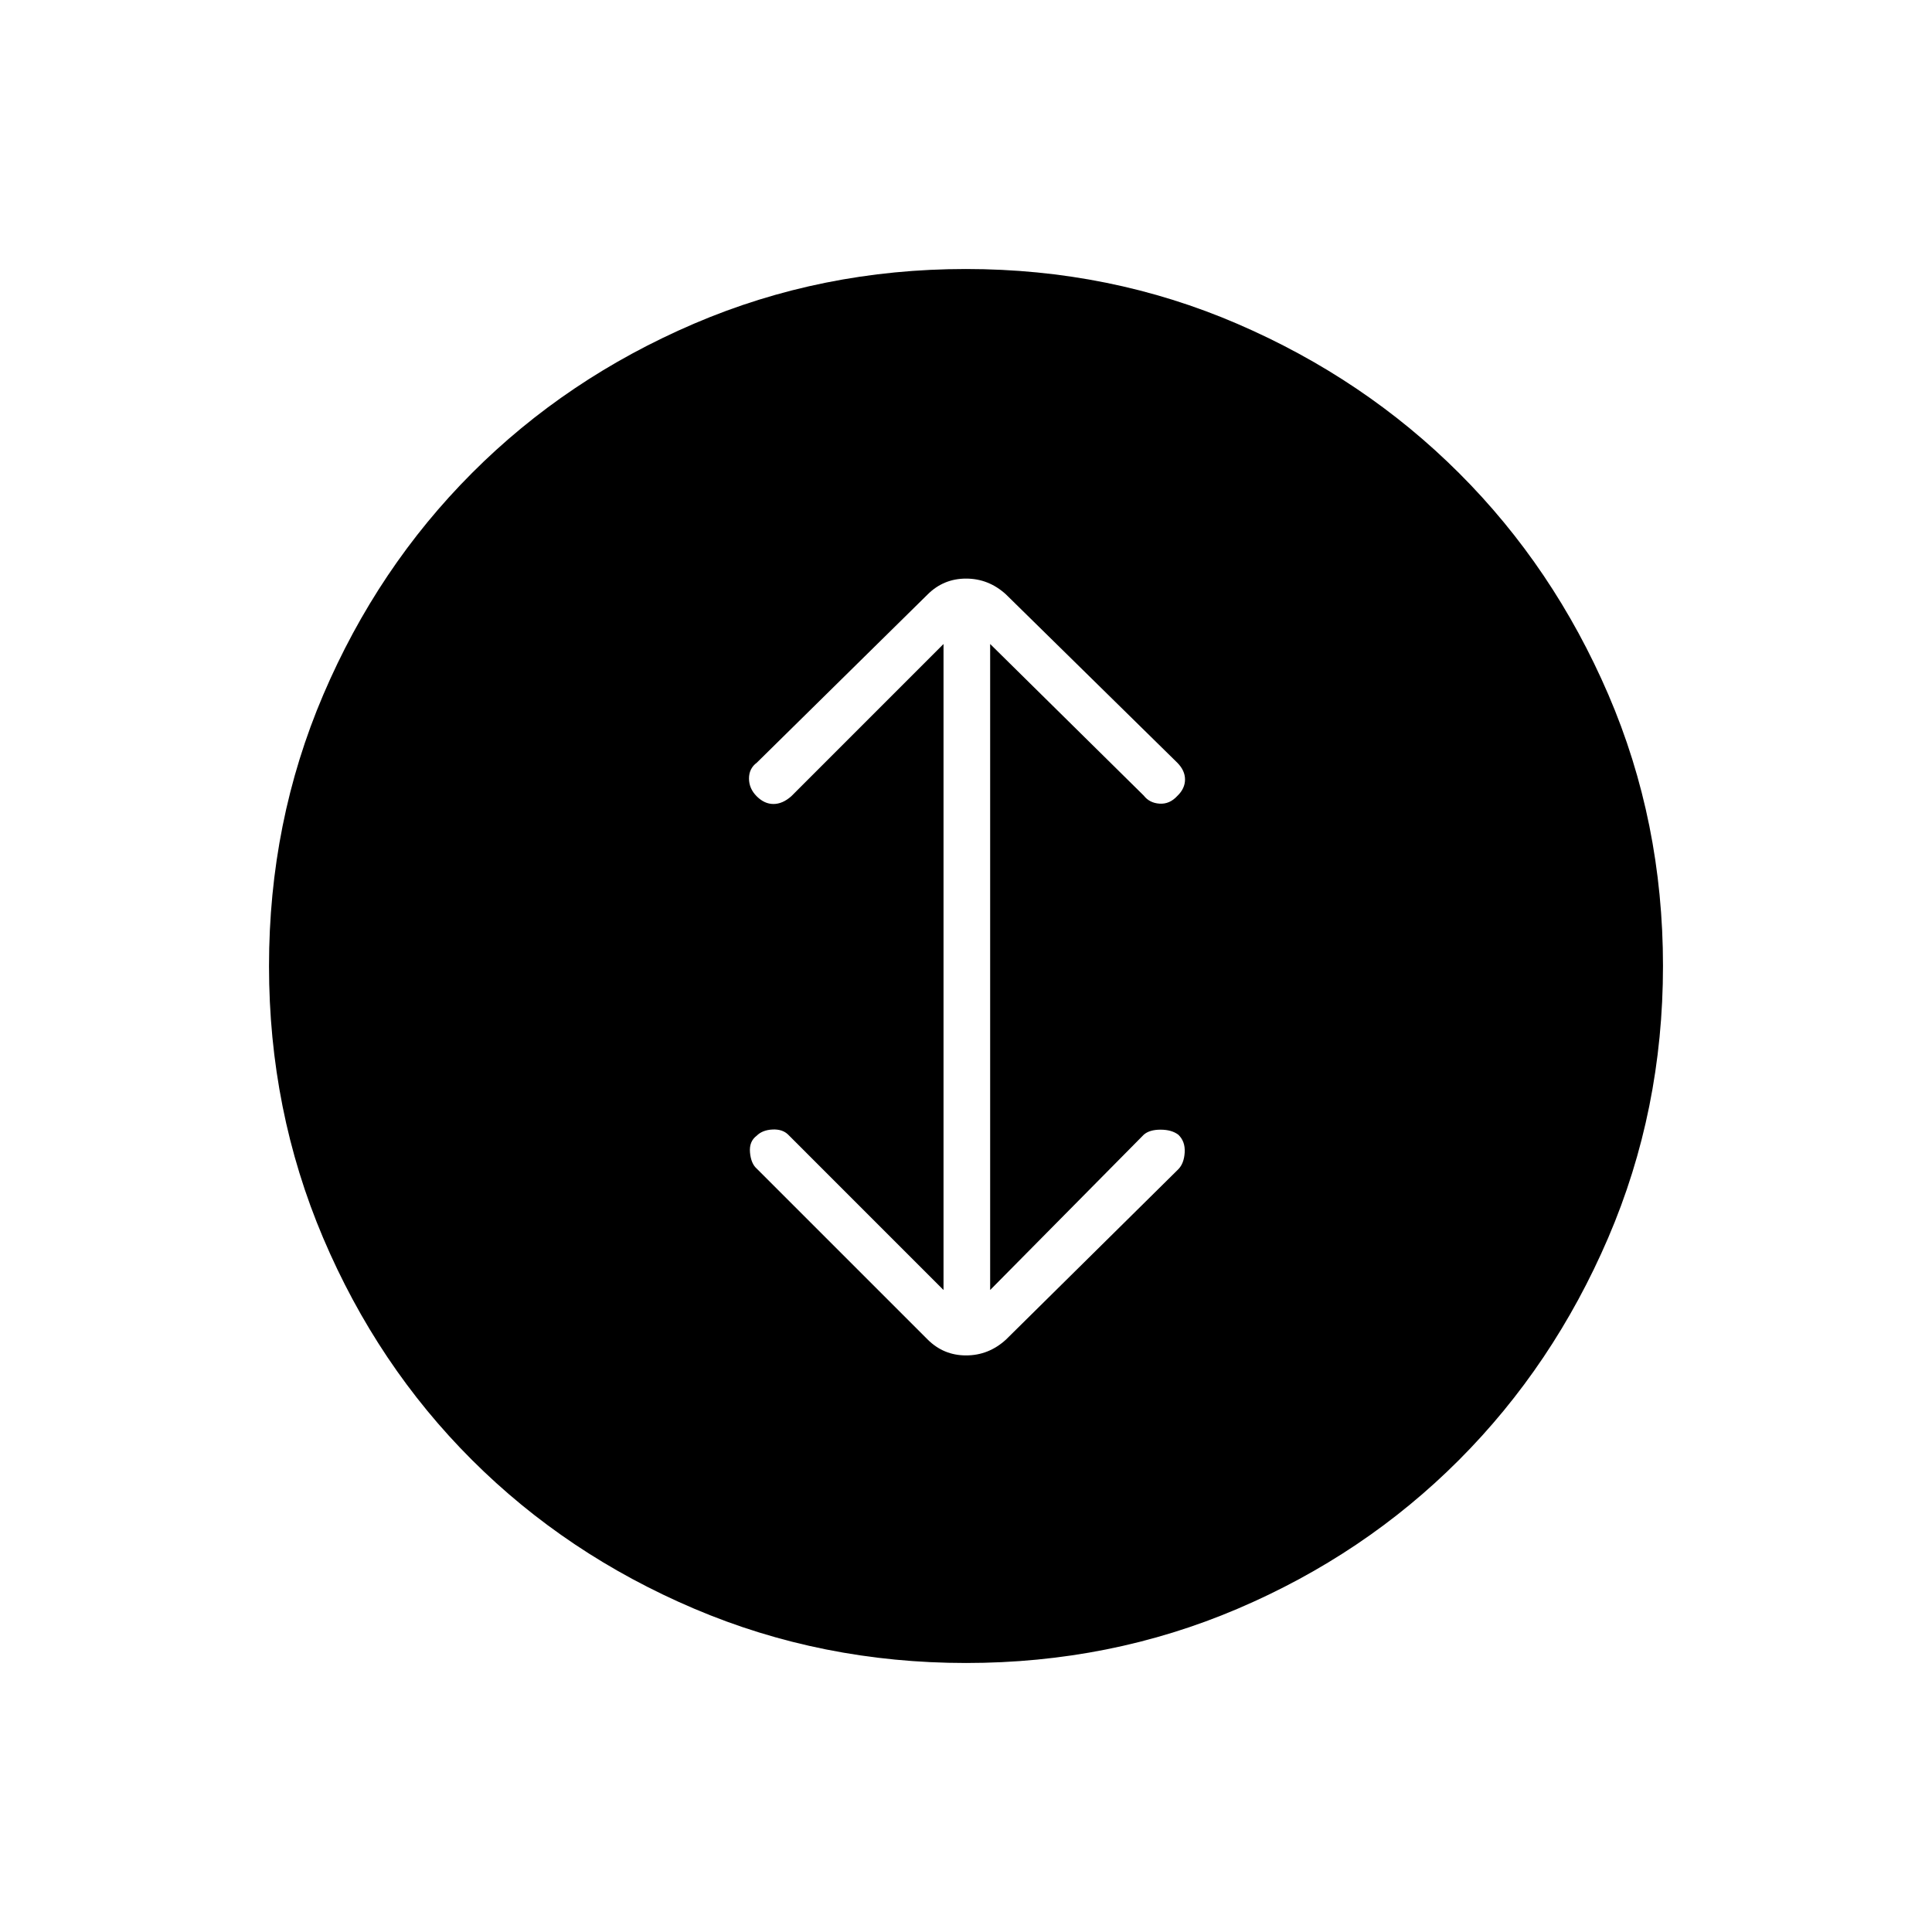 <svg xmlns="http://www.w3.org/2000/svg" height="40" viewBox="0 -960 960 960" width="40"><path d="M480.04-133.67q-71.71 0-135.13-26.99-63.42-27-110.41-73.92-47-46.92-73.92-110.29-26.91-63.38-26.91-135.09 0-71.71 26.99-134.88 27-63.17 73.92-110.16 46.92-47 110.29-74.17 63.38-27.16 135.09-27.16 71.71 0 134.88 27.24 63.17 27.25 110.16 74.17 47 46.92 74.17 110.04 27.16 63.13 27.16 134.84 0 71.71-27.24 135.13-27.25 63.42-74.17 110.41-46.92 47-110.04 73.92-63.13 26.91-134.84 26.91ZM468.83-319l-77.16-77.17q-2.84-2.83-7.84-2.58t-7.83 3.08q-3.83 2.84-3.33 8.34t3.33 8l84.9 84.89q7.93 7.94 19.13 7.94t19.8-7.83l85.61-84.61q2.89-2.89 3.23-8.39.33-5.5-3.17-8.84-3.33-2.5-8.83-2.5t-8.34 2.5L492-319v-321l76.33 75.33q2.84 3.67 7.84 4 5 .34 8.83-3.83 3.83-3.67 3.83-8.17t-3.89-8.39l-85.11-83.61q-8.6-7.83-19.8-7.83-11.2 0-19.12 7.9l-84.82 83.54q-3.92 2.89-3.92 7.89t3.83 8.84q3.83 3.83 8.33 3.83t8.84-3.83L468.83-640v321Z"/></svg>